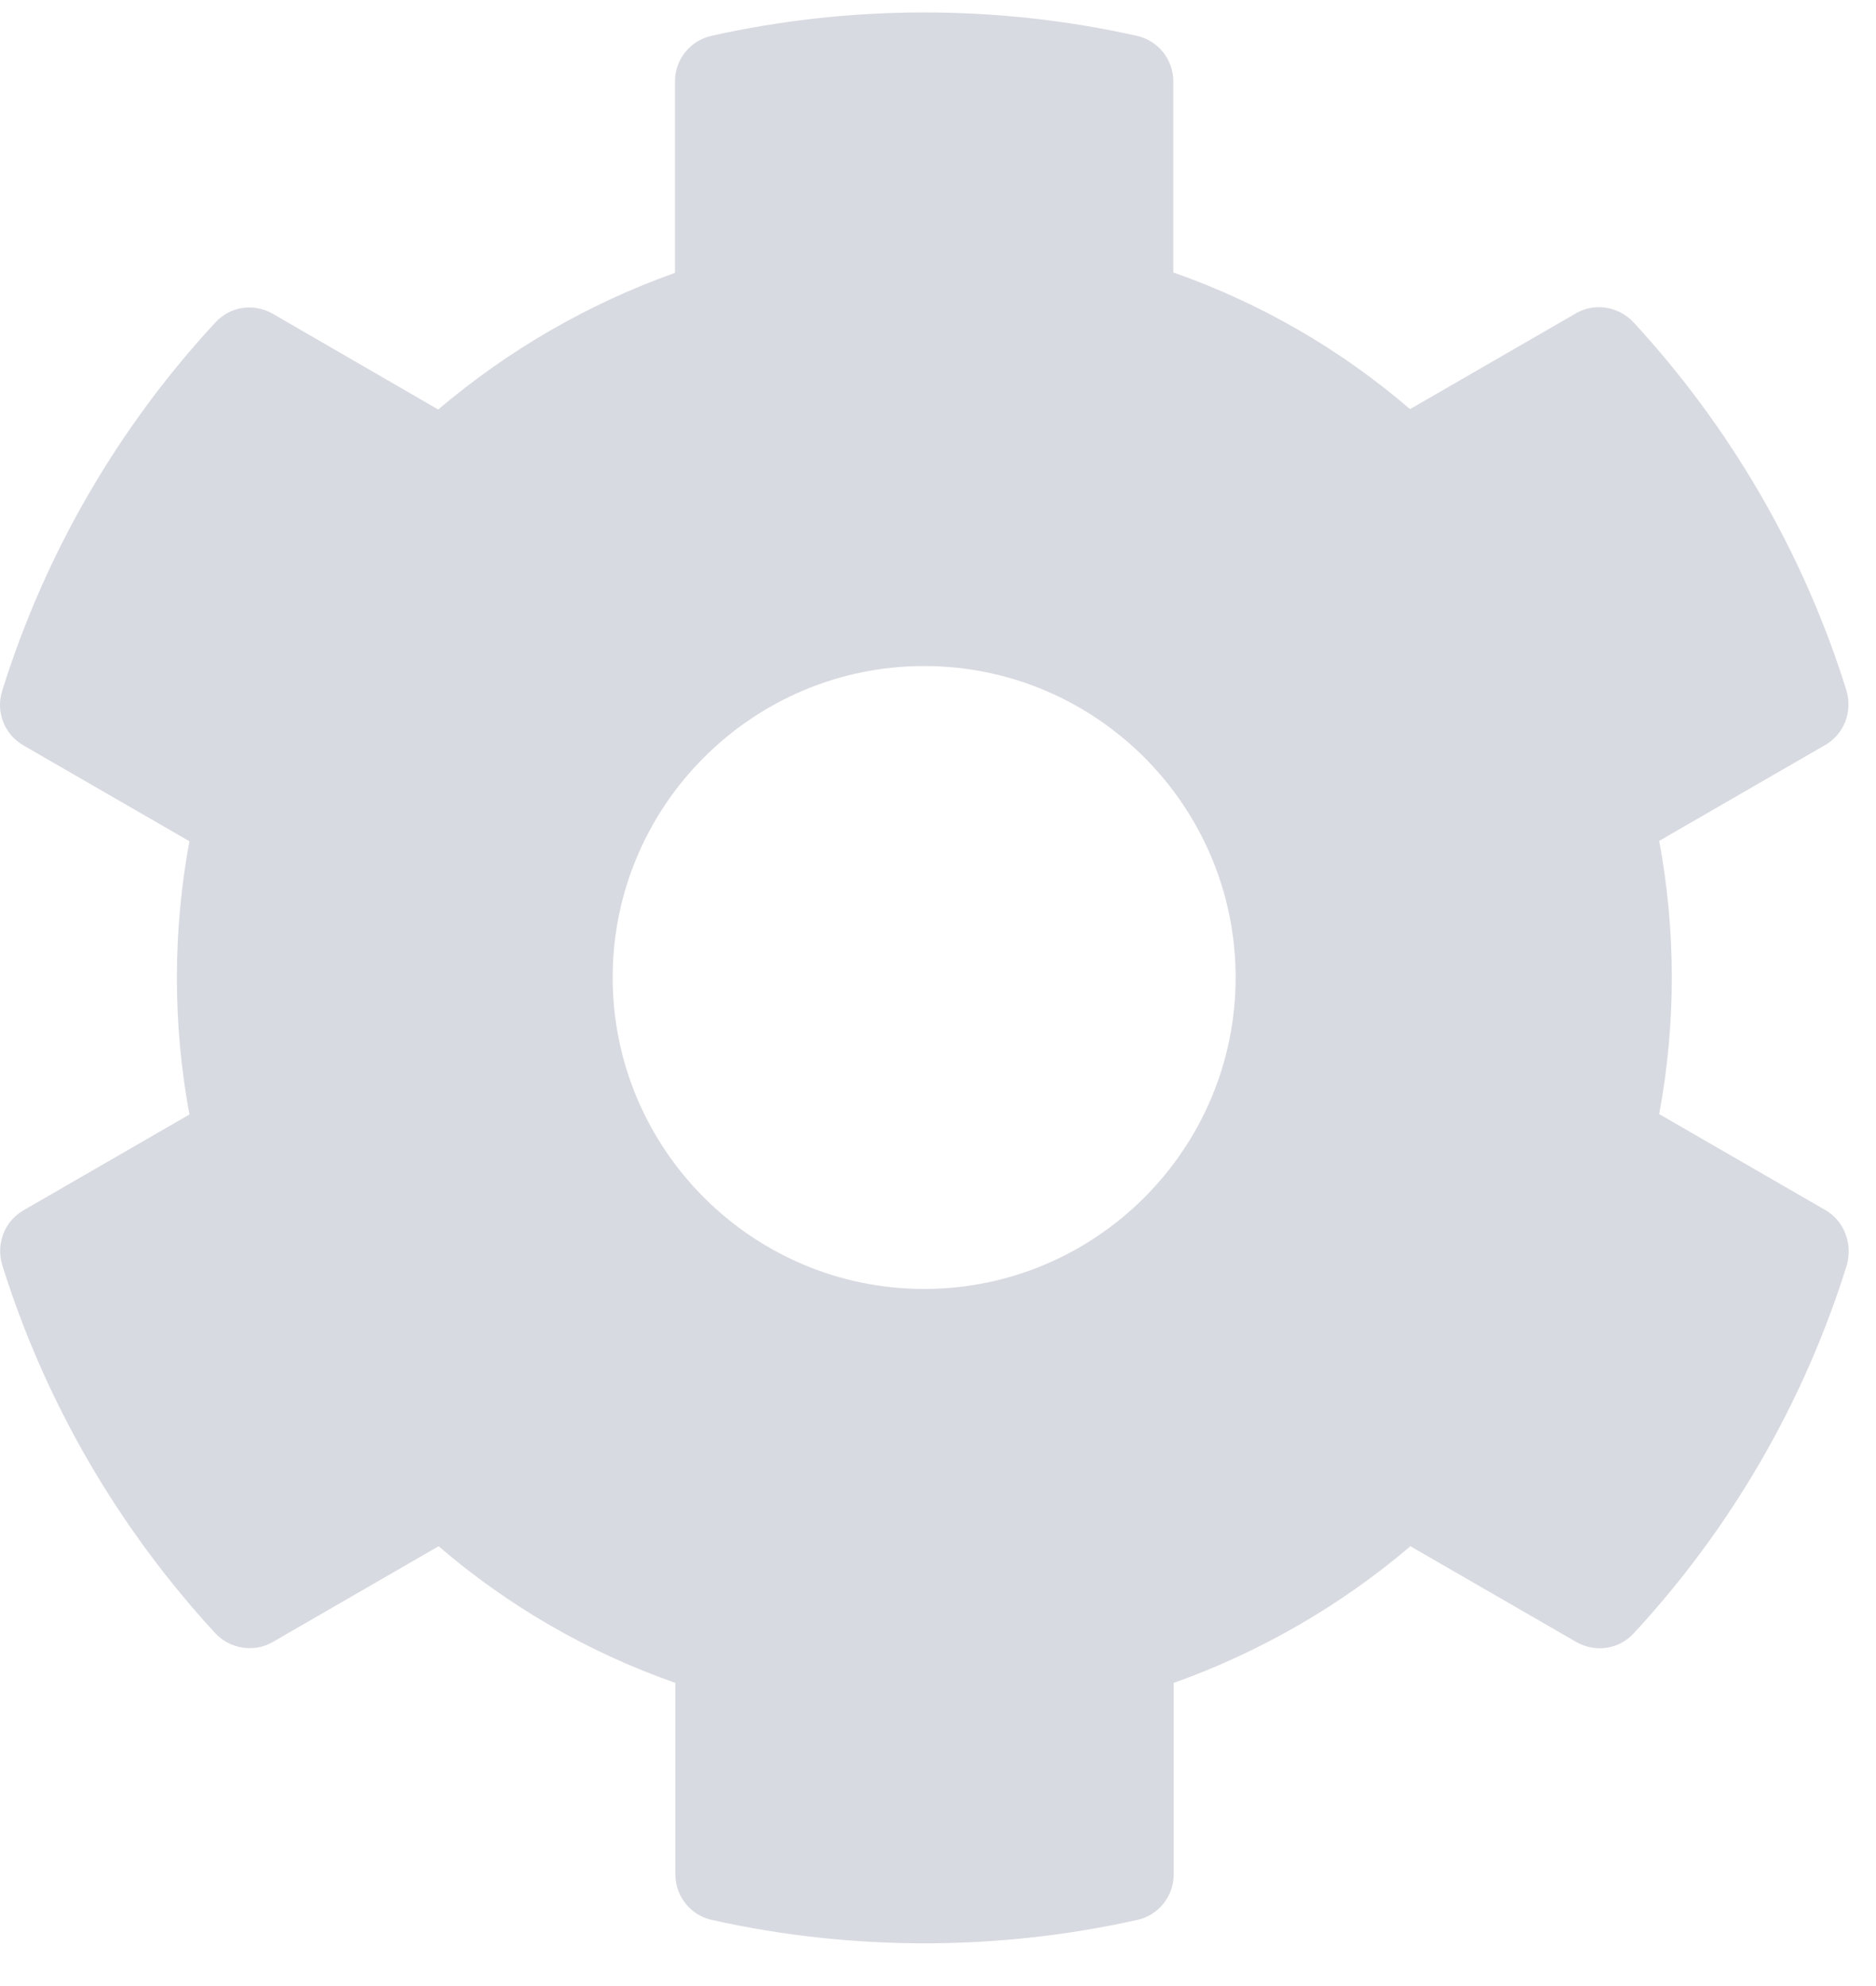 <svg width="34" height="36" viewBox="0 0 34 36" fill="none" xmlns="http://www.w3.org/2000/svg">
<path opacity="0.4" d="M33.077 21.931L30.071 20.195C30.375 18.558 30.375 16.879 30.071 15.242L33.077 13.506C33.423 13.308 33.578 12.899 33.465 12.518C32.682 10.006 31.349 7.734 29.606 5.843C29.337 5.553 28.9 5.483 28.561 5.68L25.555 7.416C24.292 6.329 22.838 5.49 21.265 4.939V1.475C21.265 1.079 20.99 0.734 20.602 0.649C18.012 0.07 15.359 0.099 12.896 0.649C12.508 0.734 12.233 1.079 12.233 1.475V4.946C10.666 5.504 9.213 6.344 7.942 7.423L4.943 5.687C4.598 5.49 4.167 5.553 3.899 5.85C2.156 7.734 0.823 10.006 0.039 12.525C-0.081 12.906 0.082 13.315 0.427 13.513L3.433 15.249C3.13 16.886 3.13 18.565 3.433 20.202L0.427 21.938C0.082 22.136 -0.074 22.545 0.039 22.926C0.823 25.438 2.156 27.71 3.899 29.602C4.167 29.891 4.605 29.961 4.943 29.764L7.949 28.028C9.213 29.115 10.666 29.954 12.24 30.505V33.977C12.24 34.372 12.515 34.718 12.903 34.802C15.493 35.381 18.146 35.352 20.609 34.802C20.997 34.718 21.272 34.372 21.272 33.977V30.505C22.838 29.947 24.292 29.108 25.562 28.028L28.568 29.764C28.914 29.961 29.345 29.898 29.613 29.602C31.356 27.718 32.689 25.445 33.473 22.926C33.578 22.538 33.423 22.129 33.077 21.931ZM16.749 23.364C13.637 23.364 11.104 20.83 11.104 17.718C11.104 14.607 13.637 12.073 16.749 12.073C19.861 12.073 22.394 14.607 22.394 17.718C22.394 20.83 19.861 23.364 16.749 23.364Z" fill="#9FA2B4"/>
</svg>
